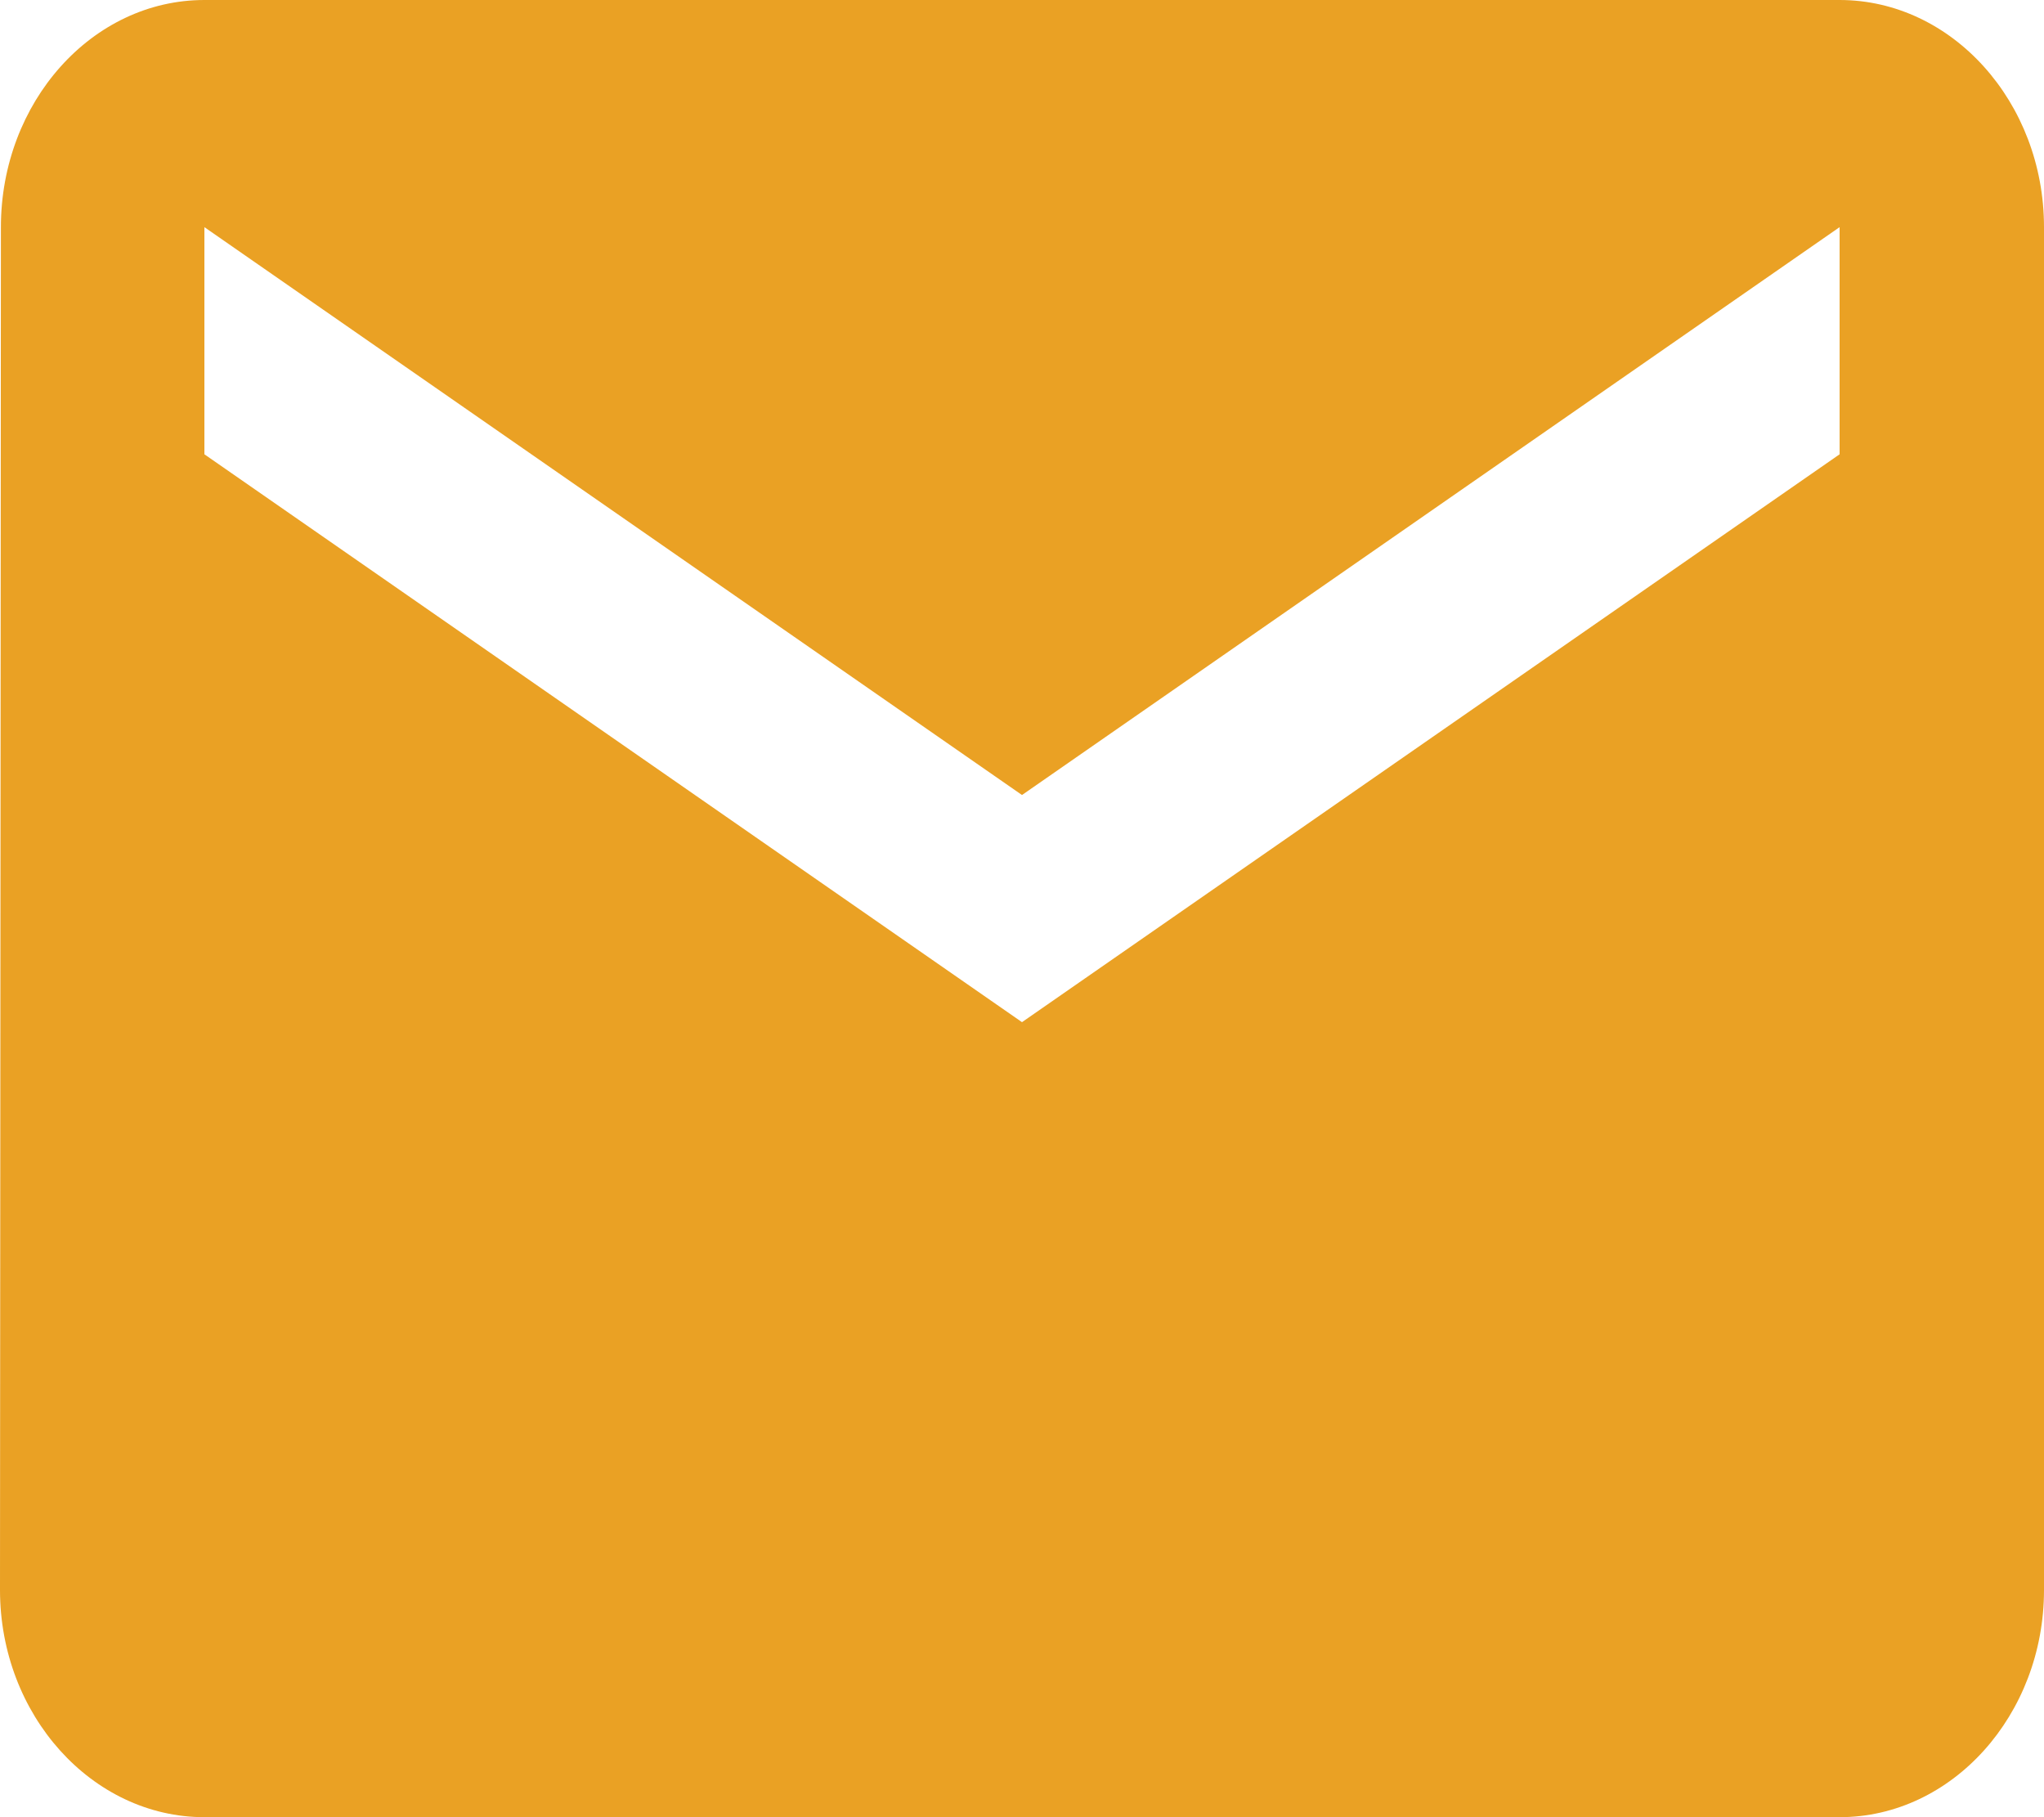 <svg width="9" height="8" viewBox="0 0 9 8" fill="none" xmlns="http://www.w3.org/2000/svg">
<path d="M8.1 0H0.9C0.405 0 0.004 0.45 0.004 1L0 7C0 7.55 0.405 8 0.9 8H8.1C8.595 8 9 7.55 9 7V1C9 0.45 8.595 0 8.1 0ZM8.1 2L4.5 4.5L0.9 2V1L4.5 3.5L8.1 1V2Z" fill="#EAA124"/>
</svg>
